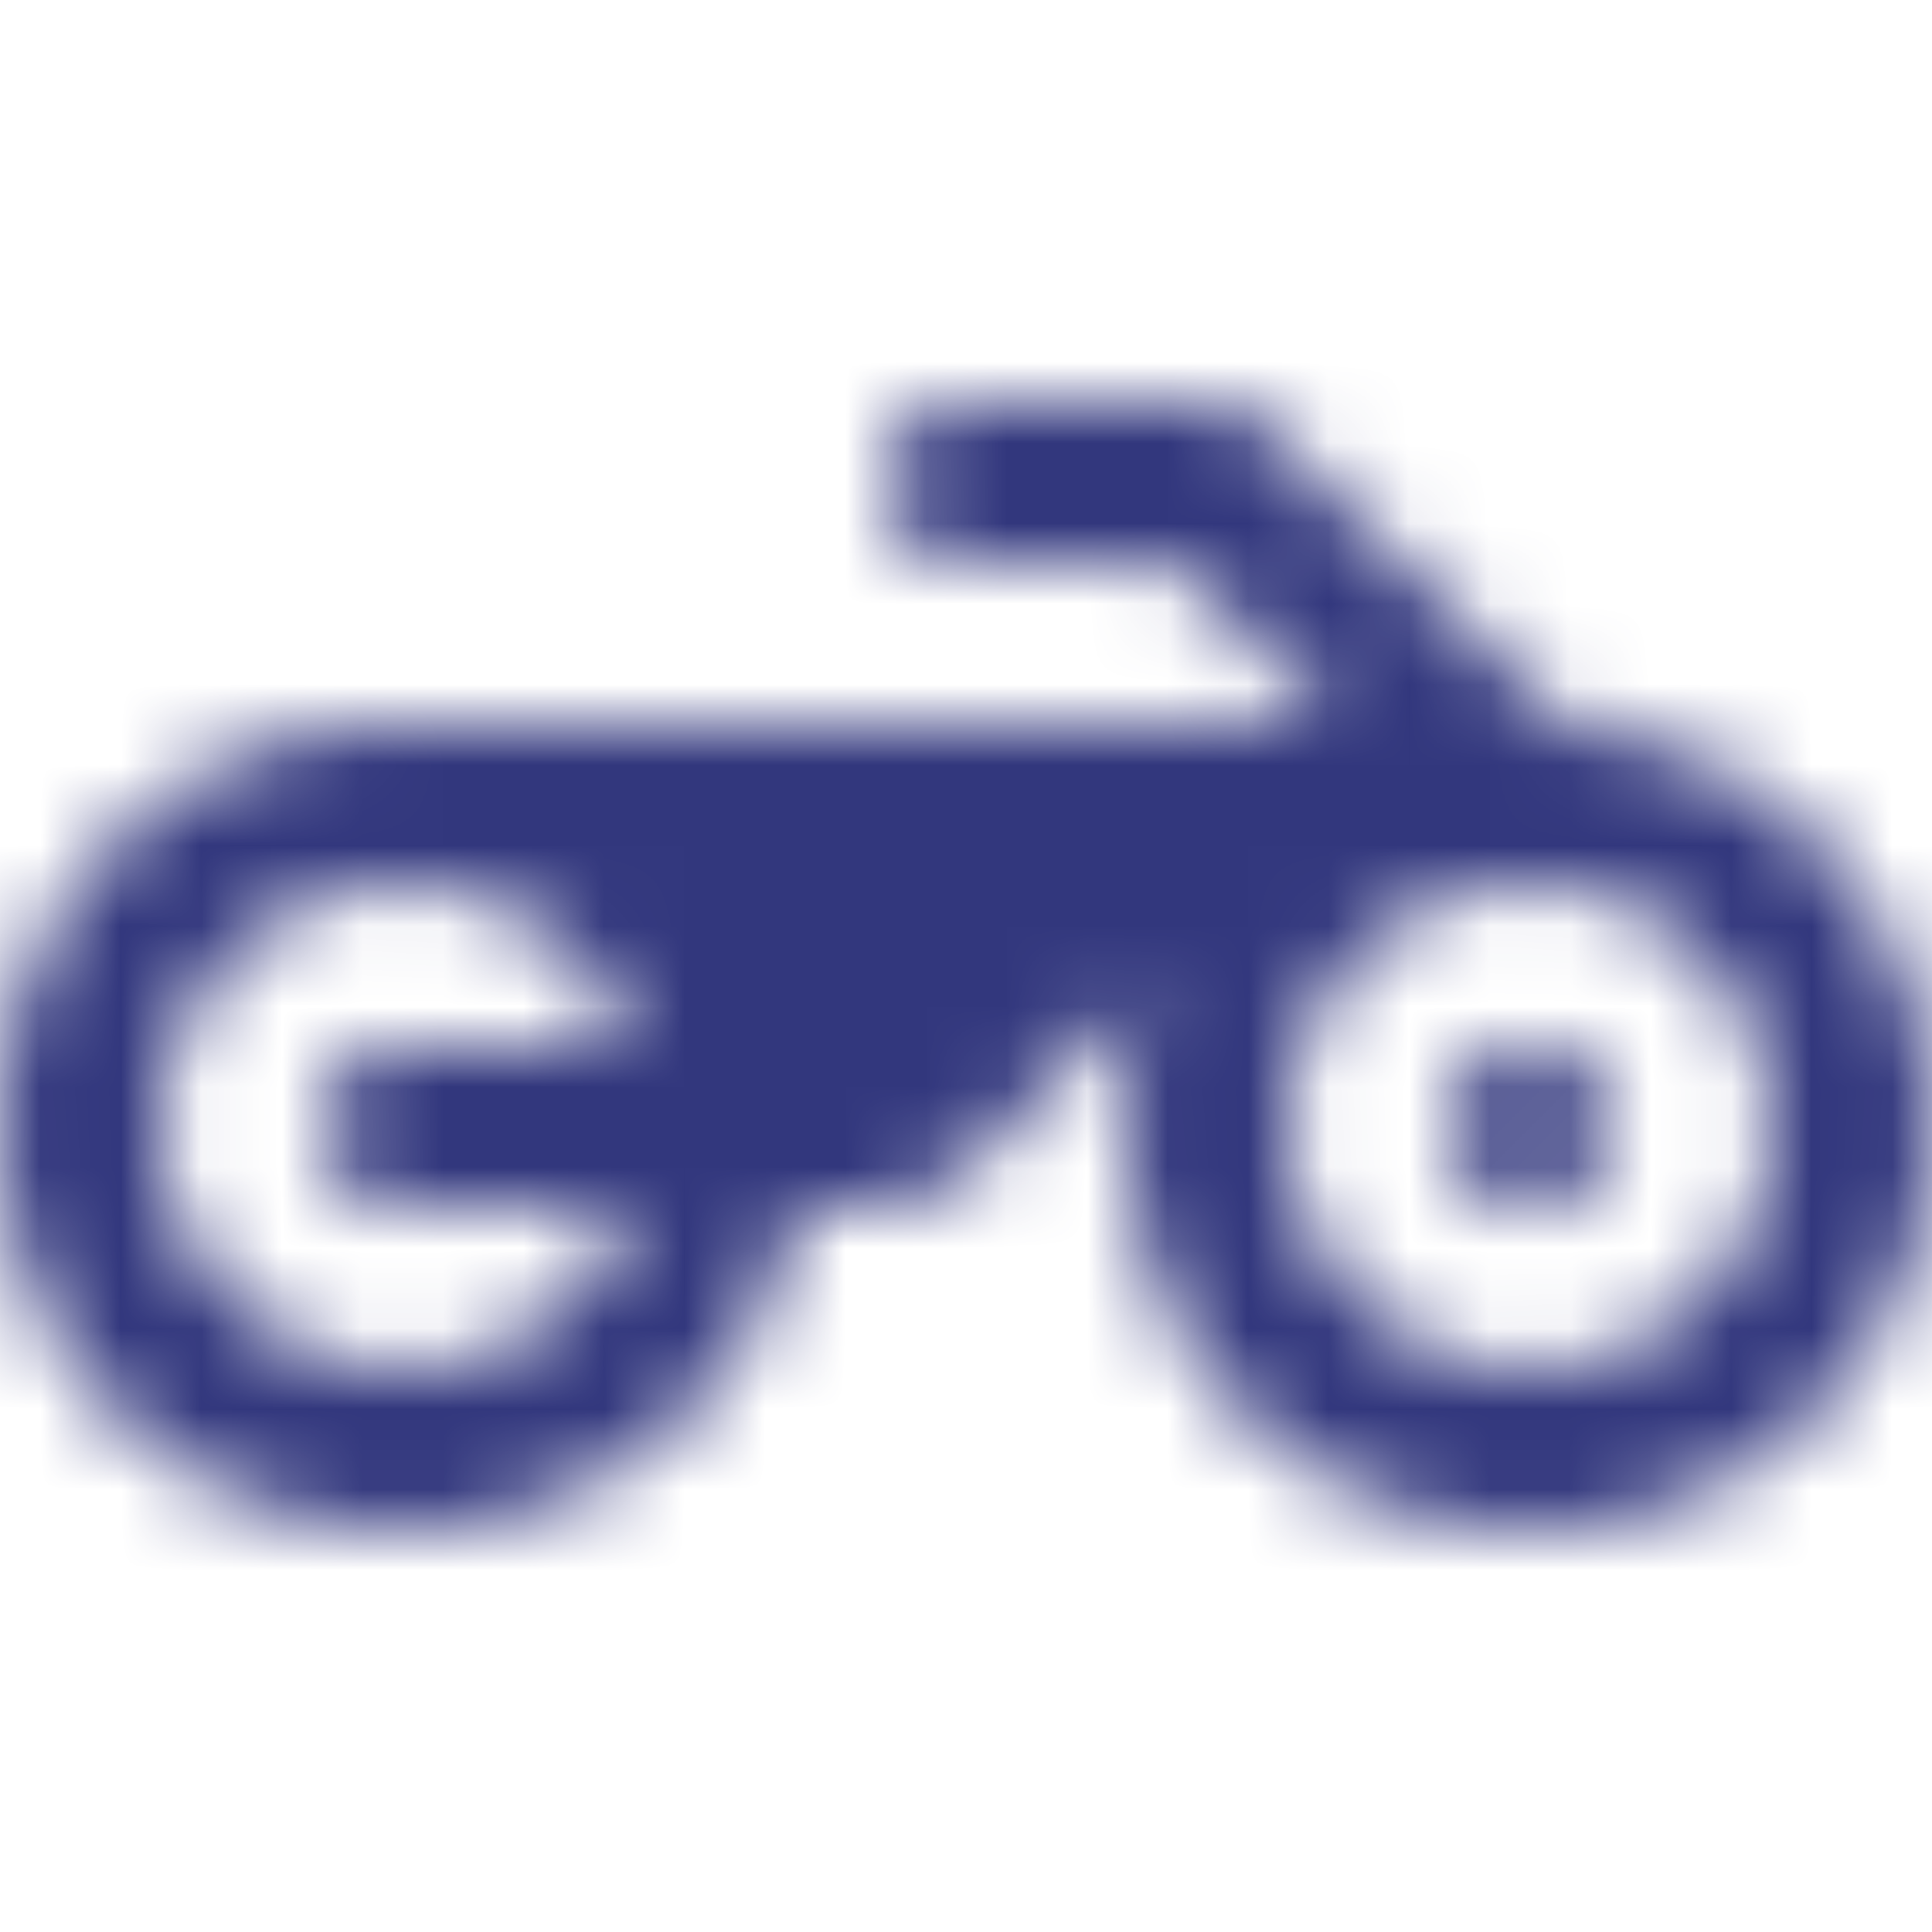 <svg xmlns="http://www.w3.org/2000/svg" xmlns:xlink="http://www.w3.org/1999/xlink" width="24" height="24" viewBox="0 0 24 24">
    <defs>
        <path id="a" d="M19.44 9.03C22.03 9.23 24 11.35 24 14c0 2.8-2.2 5-5 5s-5-2.2-5-5c0-.63.11-1.23.31-1.77l-2.18 2.18c-.37.38-.88.59-1.41.59H9.9c-.45 2.31-2.44 4-4.9 4-2.8 0-5-2.2-5-5s2.2-5 5-5h11.59l-2-2H12c-.55 0-1-.45-1-1s.45-1 1-1h3c.26 0 .52.11.71.3l1.6 1.6 2.13 2.13zM5 15c-.55 0-1-.45-1-1s.45-1 1-1h2.82C7.4 11.85 6.28 11 5 11c-1.63 0-3 1.37-3 3s1.37 3 3 3c1.28 0 2.4-.85 2.82-2H5zm14 2c1.66 0 3-1.34 3-3s-1.34-3-3-3-3 1.34-3 3 1.34 3 3 3zm0-2a1 1 0 1 1 0-2 1 1 0 0 1 0 2z"/>
    </defs>
    <g fill="none" fill-rule="evenodd">
        <path d="M0 0h24v24H0z"/>
        <mask id="b" fill="#fff">
            <use xlink:href="#a"/>
        </mask>
        <g fill="#32377D" mask="url(#b)">
            <path d="M0 0h24v24H0z"/>
        </g>
    </g>
</svg>
